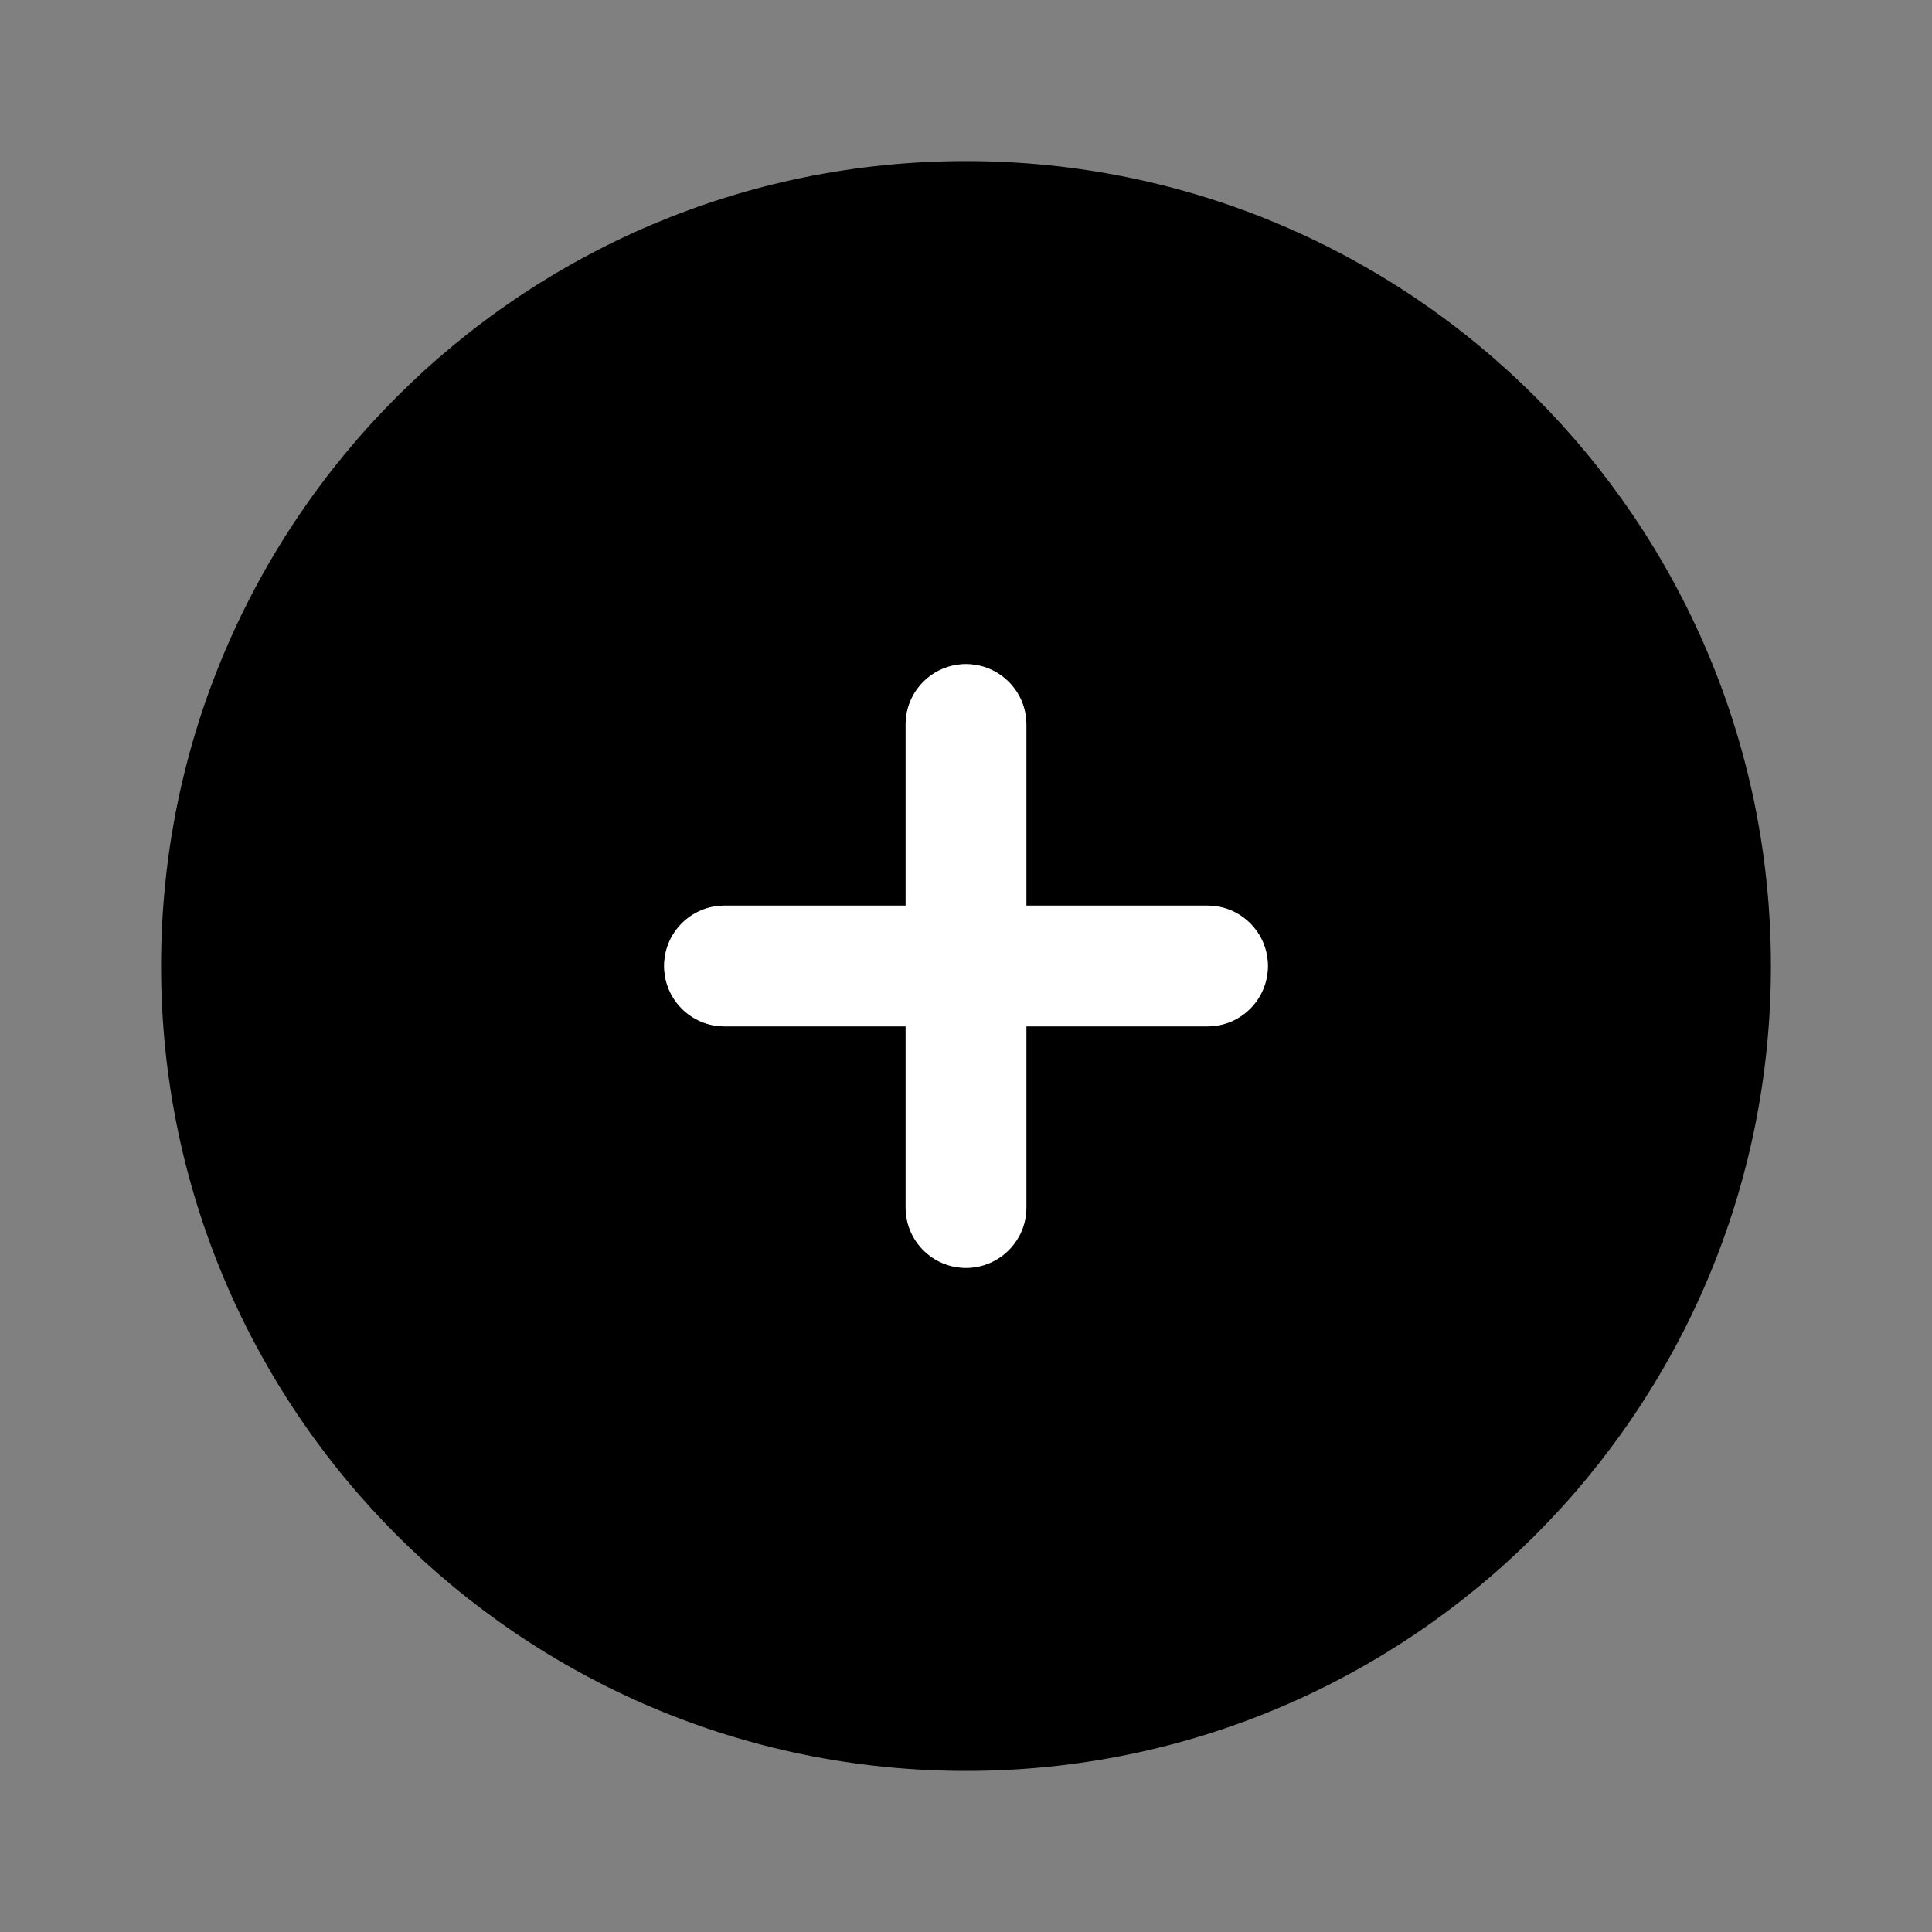 <?xml version="1.0" encoding="utf-8"?>
<!-- Generator: Adobe Illustrator 25.4.1, SVG Export Plug-In . SVG Version: 6.00 Build 0)  -->
<svg version="1.1" id="Layer_1" xmlns="http://www.w3.org/2000/svg" xmlns:xlink="http://www.w3.org/1999/xlink" x="0px" y="0px"
	 viewBox="0 0 800 800" style="enable-background:new 0 0 800 800;" xml:space="preserve">
<rect x="0" y="0" width="800" height="800" fill="#808080" stroke="none"/>
<style type="text/css">
	.st0{fill-rule:evenodd;clip-rule:evenodd;}
	.st1{fill-rule:evenodd;clip-rule:evenodd;fill:#FFFFFF;}
</style>
<g id="SVGRepo_bgCarrier">
</g>
<g id="SVGRepo_tracerCarrier">
</g>
<g id="SVGRepo_iconCarrier">
	<path class="st0" d="M400,733.3c184.1,0,333.3-149.2,333.3-333.3c0-184.1-149.2-333.3-333.3-333.3C215.9,66.7,66.7,215.9,66.7,400
		C66.7,584.1,215.9,733.3,400,733.3z M425,300c0-13.8-11.2-25-25-25c-13.8,0-25,11.2-25,25v75h-75c-13.8,0-25,11.2-25,25
		c0,13.8,11.2,25,25,25h75v75c0,13.8,11.2,25,25,25c13.8,0,25-11.2,25-25v-75h75c13.8,0,25-11.2,25-25c0-13.8-11.2-25-25-25h-75V300
		z"/>
</g>
<path class="st1" d="M425,300c0-13.8-11.2-25-25-25c-13.8,0-25,11.2-25,25v75h-75c-13.8,0-25,11.2-25,25s11.2,25,25,25h75v75
	c0,13.8,11.2,25,25,25c13.8,0,25-11.2,25-25v-75h75c13.8,0,25-11.2,25-25s-11.2-25-25-25h-75V300z"/>
</svg>
